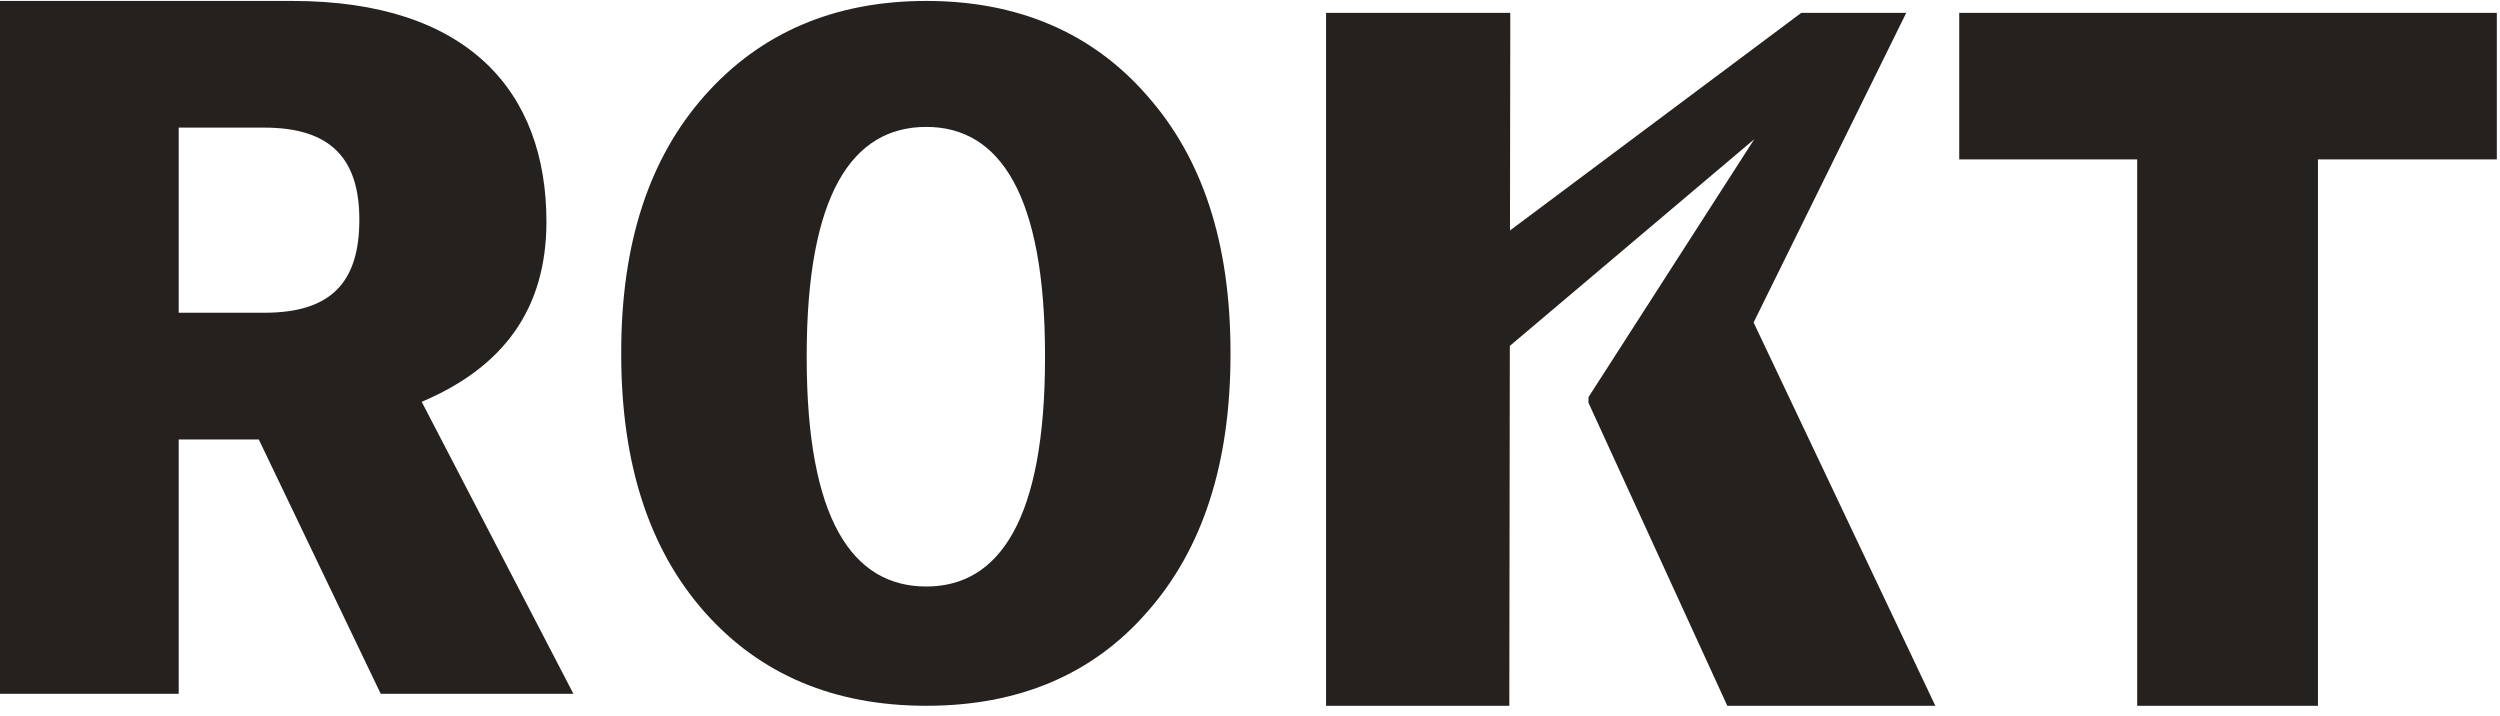 <svg width="227" height="65" viewBox="0 0 227 65" fill="none" xmlns="http://www.w3.org/2000/svg">
<path fill-rule="evenodd" clip-rule="evenodd" d="M63.986 8.677C69.037 2.977 75.773 0.085 84.111 0.085C92.448 0.085 99.184 2.977 104.152 8.677C109.204 14.377 111.729 22.09 111.729 31.998V32.172C111.729 42.08 109.204 49.882 104.152 55.582C99.184 61.279 92.448 64.085 84.111 64.085C75.773 64.085 69.037 61.279 63.986 55.582C58.935 49.882 56.407 42.08 56.407 32.172V31.998C56.407 22.09 58.935 14.377 63.986 8.677ZM84.111 11.523C77.375 11.523 73.248 17.659 73.248 32.302V32.475C73.248 47.117 77.375 53.255 84.111 53.255C90.764 53.255 94.888 47.117 94.888 32.475V32.302C94.888 17.659 90.764 11.523 84.111 11.523ZM49.616 20.127C49.616 28.038 45.727 33.339 38.291 36.485L52.068 63H34.571L23.497 39.903H16.227V63H0V0.085H26.539C42.431 0.085 49.616 8.265 49.616 20.127ZM177.898 1.169V14.473H194.057V64.085H210.47V14.473H226.712V1.169H177.898ZM32.628 19.947C32.628 14.464 30.09 11.588 24.004 11.588H16.227V28.397H24.004C30.09 28.397 32.628 25.61 32.628 19.947ZM137.046 64.085L137.092 31.408L159.286 12.642L144.237 36.057L144.231 36.563L156.839 64.085H175.729L159.227 29.28L173.086 1.169H163.555L137.106 20.928L137.134 1.169H120.407V64.085H137.046Z" fill="#25211F"/>
</svg>
